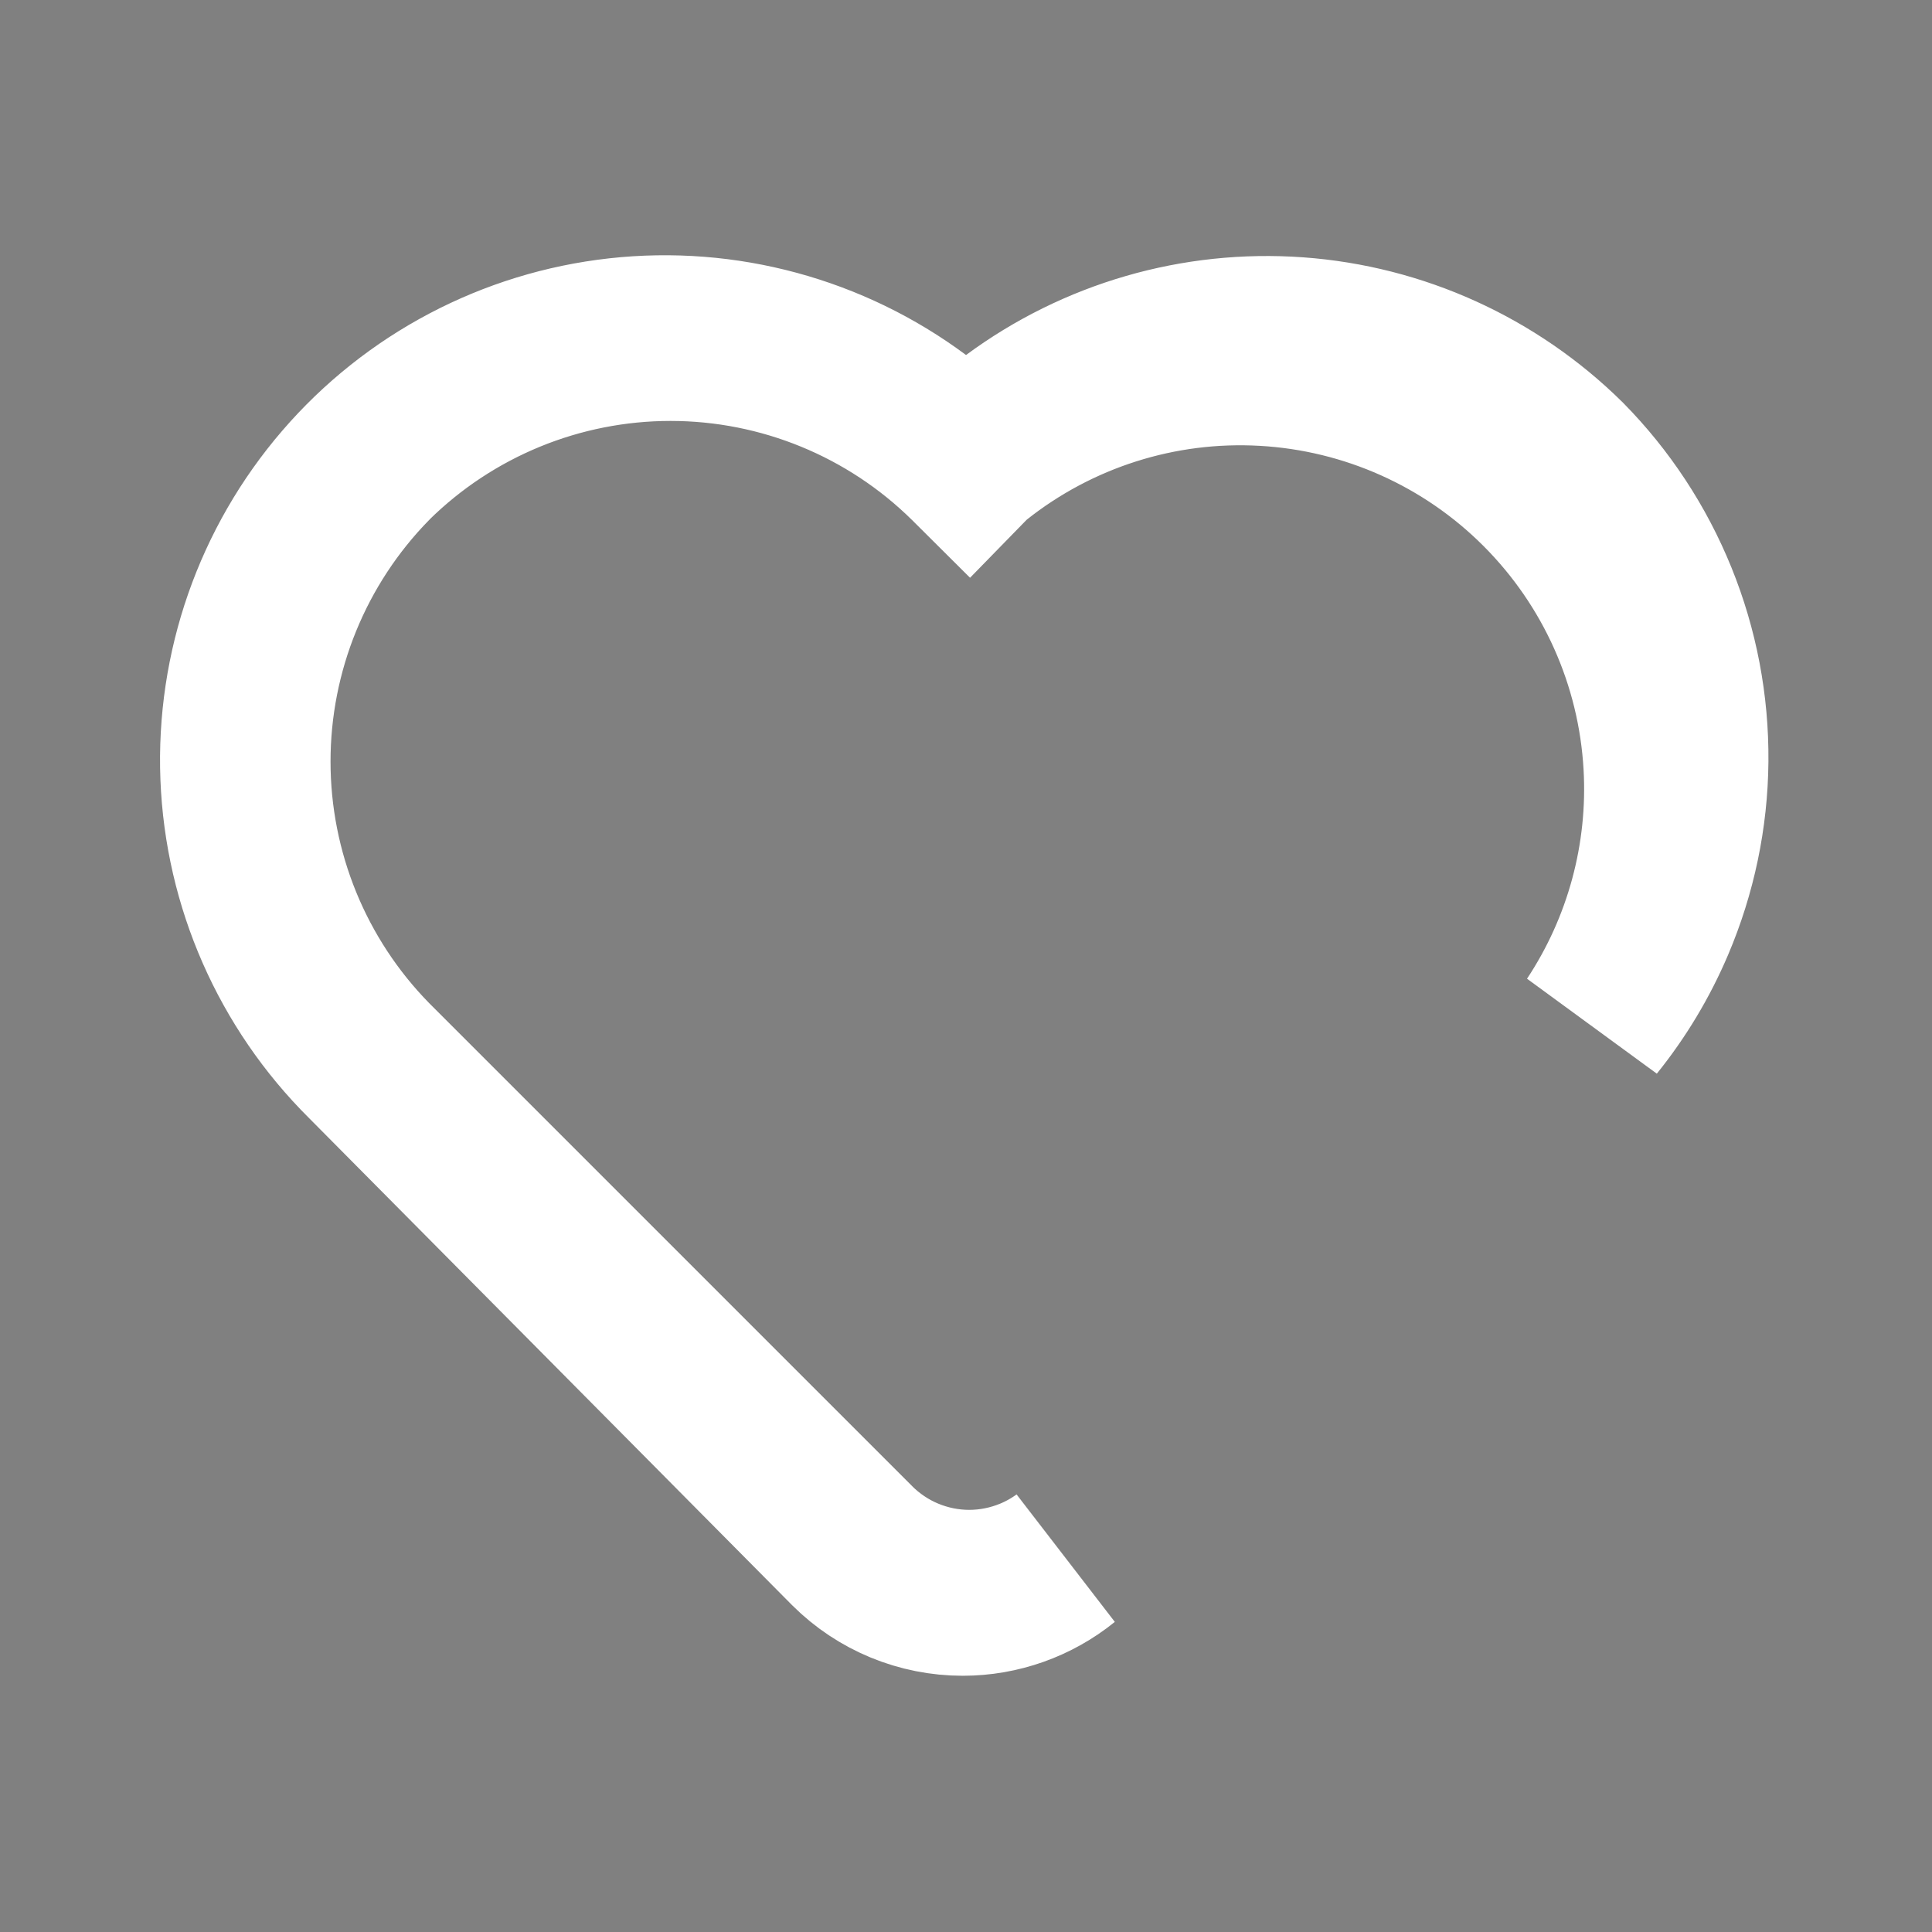 <svg width="24" height="24" viewBox="0 0 24 24" fill="none" xmlns="http://www.w3.org/2000/svg">
<rect x="0" y="0" width="24" height="24" fill="#808080" stroke="none"/>
<path d="M11.403 5.212L11.998 5.655L12.594 5.215C13.609 4.465 14.858 4.103 16.117 4.194C17.373 4.285 18.556 4.822 19.452 5.707C19.938 6.2 20.322 6.784 20.582 7.426C20.843 8.069 20.974 8.758 20.968 9.453C20.962 10.147 20.818 10.833 20.546 11.472C20.356 11.918 20.106 12.334 19.803 12.71C20.428 11.766 20.735 10.641 20.67 9.503C20.597 8.21 20.05 6.99 19.135 6.075C18.22 5.159 16.999 4.613 15.707 4.54C14.414 4.466 13.14 4.871 12.127 5.677L12.081 5.714L12.04 5.756L12.032 5.748C11.046 4.775 9.716 4.229 8.33 4.229C6.944 4.229 5.614 4.775 4.627 5.748L4.621 5.754L4.615 5.761C3.648 6.749 3.106 8.077 3.106 9.46C3.106 10.843 3.648 12.171 4.615 13.159L4.615 13.159L4.623 13.167L10.62 19.164C10.62 19.165 10.621 19.165 10.621 19.166C10.807 19.352 11.028 19.501 11.271 19.602C11.514 19.703 11.776 19.756 12.04 19.756C12.304 19.756 12.565 19.703 12.809 19.602C12.955 19.541 13.092 19.464 13.219 19.371C12.865 19.658 12.42 19.817 11.96 19.817C11.431 19.817 10.923 19.608 10.548 19.234C10.547 19.233 10.547 19.233 10.546 19.232L4.55 13.186L4.55 13.186L4.544 13.18C3.599 12.241 3.044 10.979 2.992 9.647C2.94 8.315 3.394 7.013 4.264 6.003C5.133 4.993 6.353 4.35 7.678 4.203C9.002 4.056 10.334 4.417 11.403 5.212Z" fill="black" stroke="white" stroke-width="2"/>
</svg>
